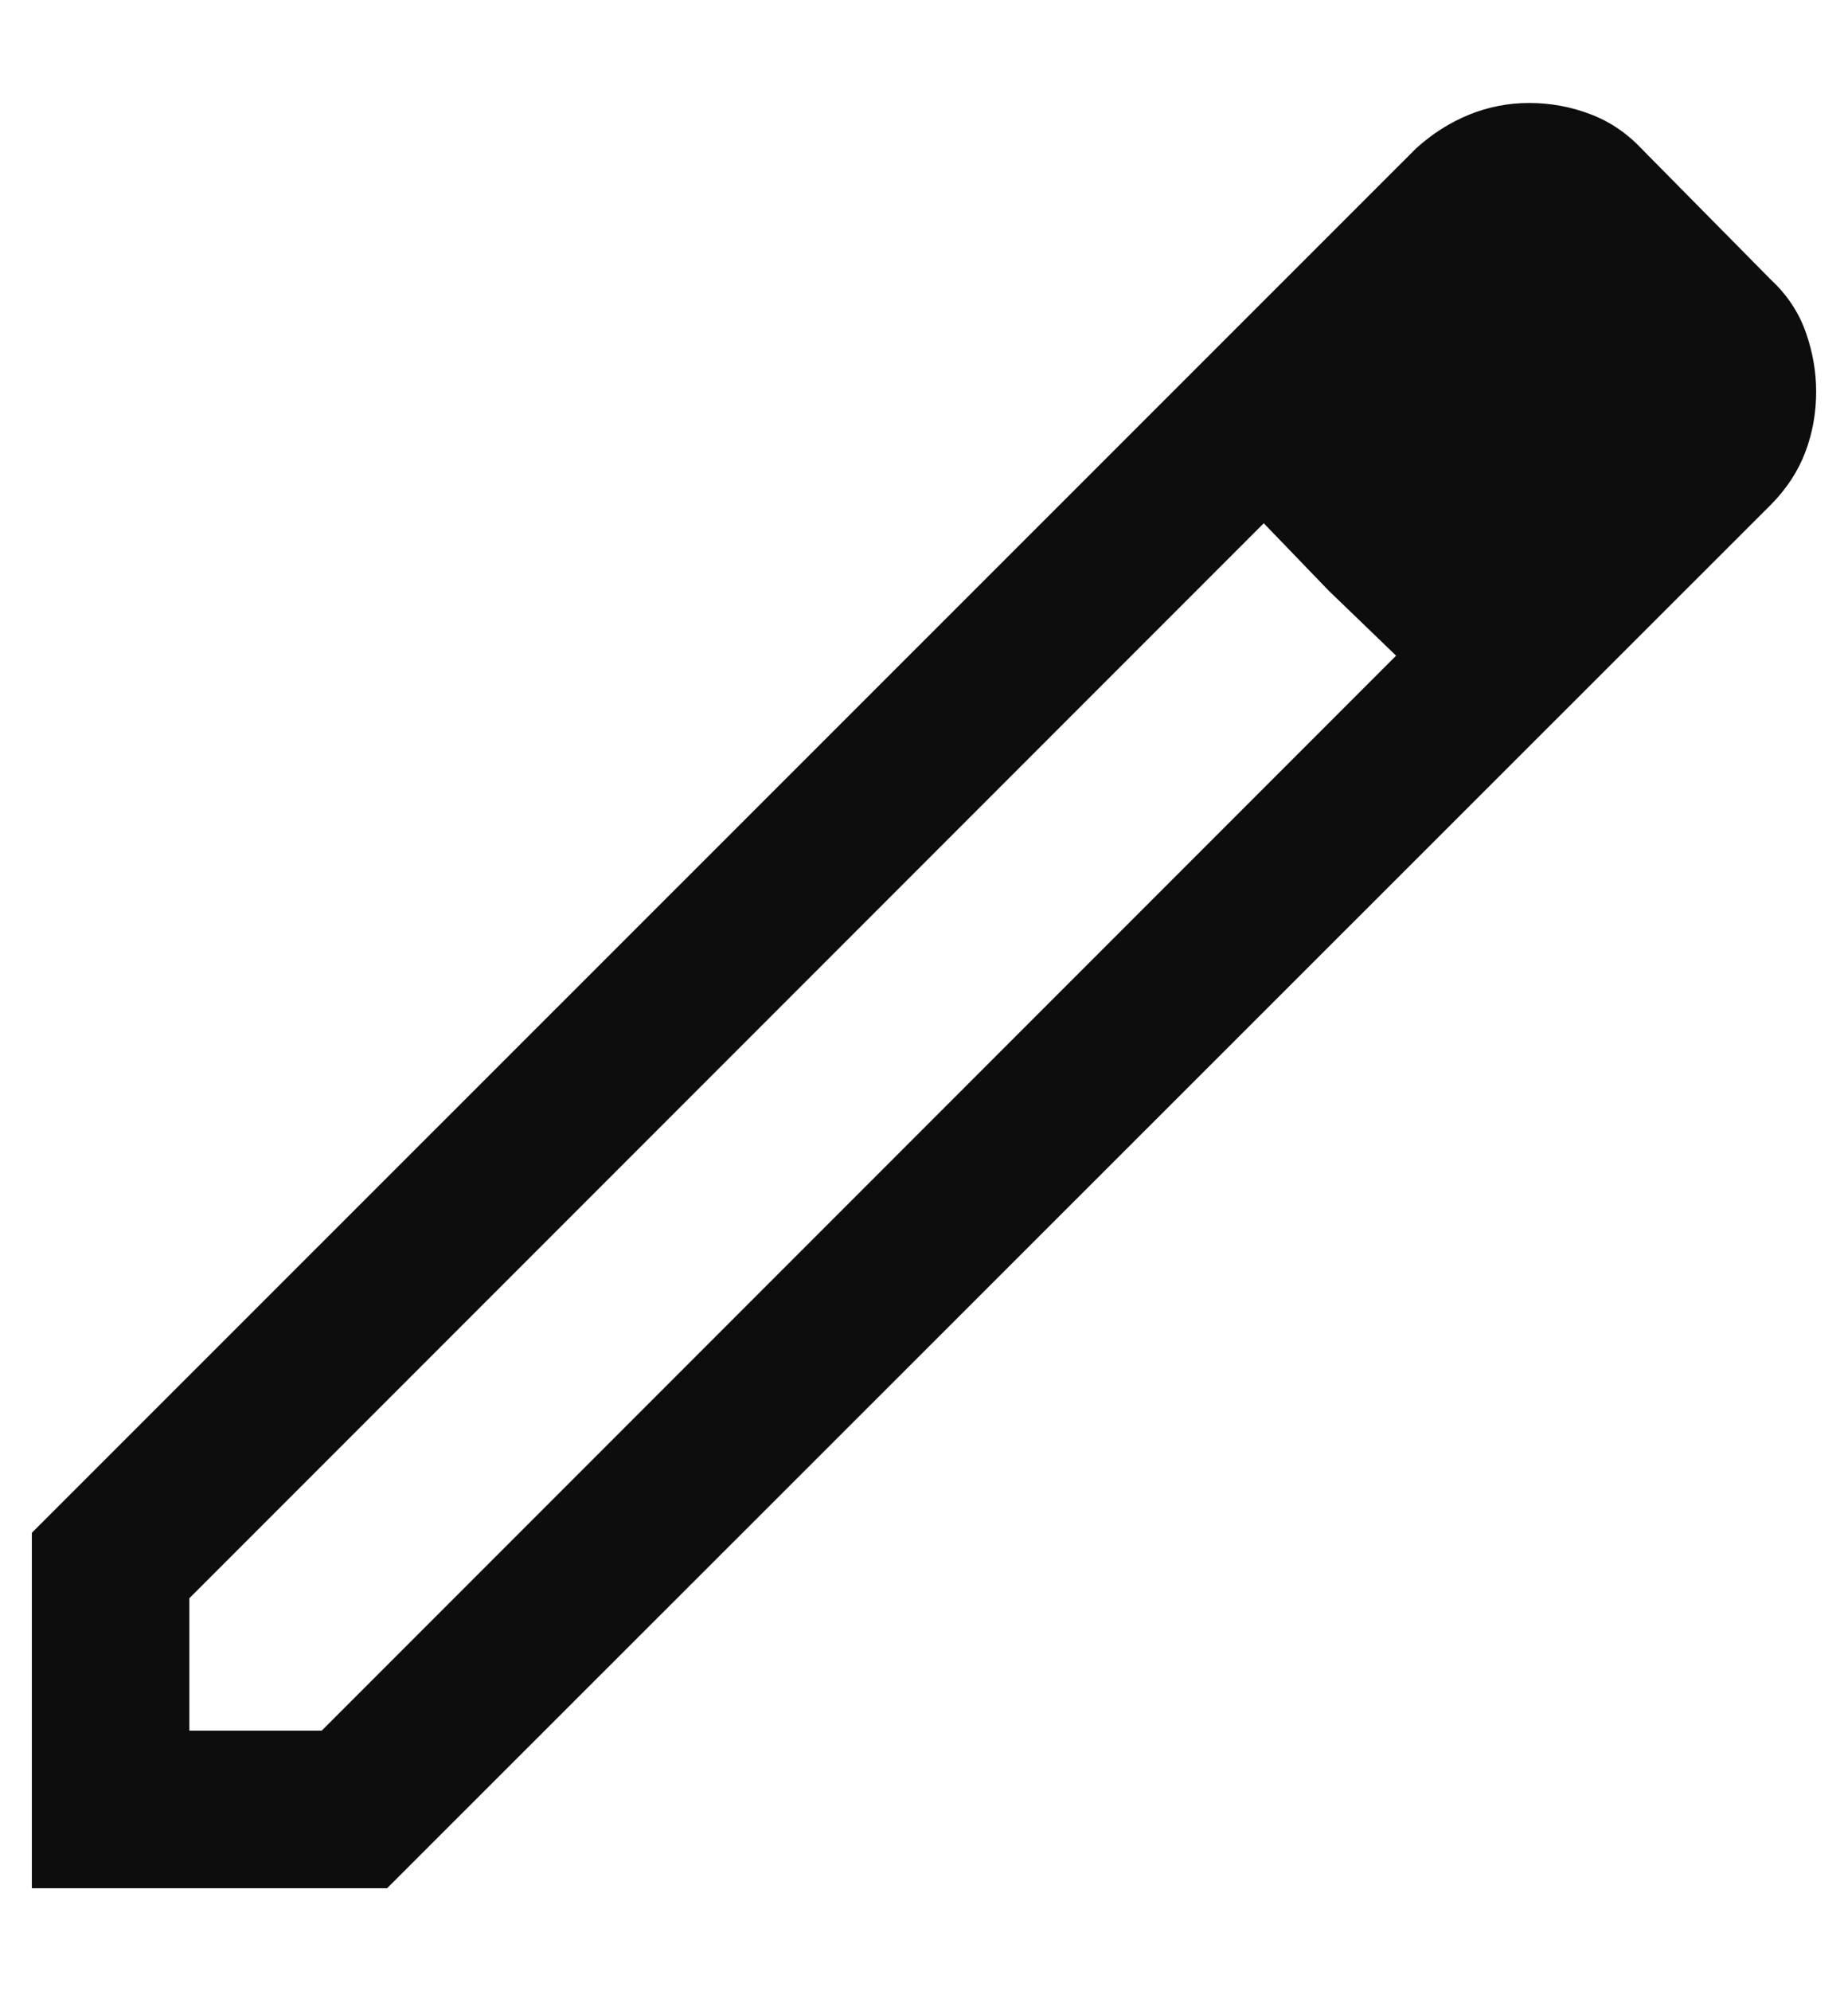 <svg width="13" height="14" viewBox="0 0 13 14" fill="none" xmlns="http://www.w3.org/2000/svg">
<path d="M1.332 12.168H2.263L9.821 4.61L8.89 3.679L1.332 11.237V12.168ZM0.224 13.276V10.777L9.963 1.042C10.075 0.941 10.198 0.862 10.333 0.807C10.468 0.752 10.609 0.724 10.757 0.724C10.905 0.724 11.049 0.75 11.188 0.803C11.326 0.855 11.449 0.939 11.556 1.054L12.458 1.967C12.572 2.073 12.654 2.197 12.703 2.336C12.752 2.475 12.776 2.614 12.776 2.753C12.776 2.902 12.751 3.043 12.7 3.178C12.649 3.313 12.568 3.437 12.458 3.548L2.723 13.276H0.224ZM9.347 4.153L8.89 3.679L9.821 4.61L9.347 4.153Z" fill="#0E0D0D"/>
</svg>
